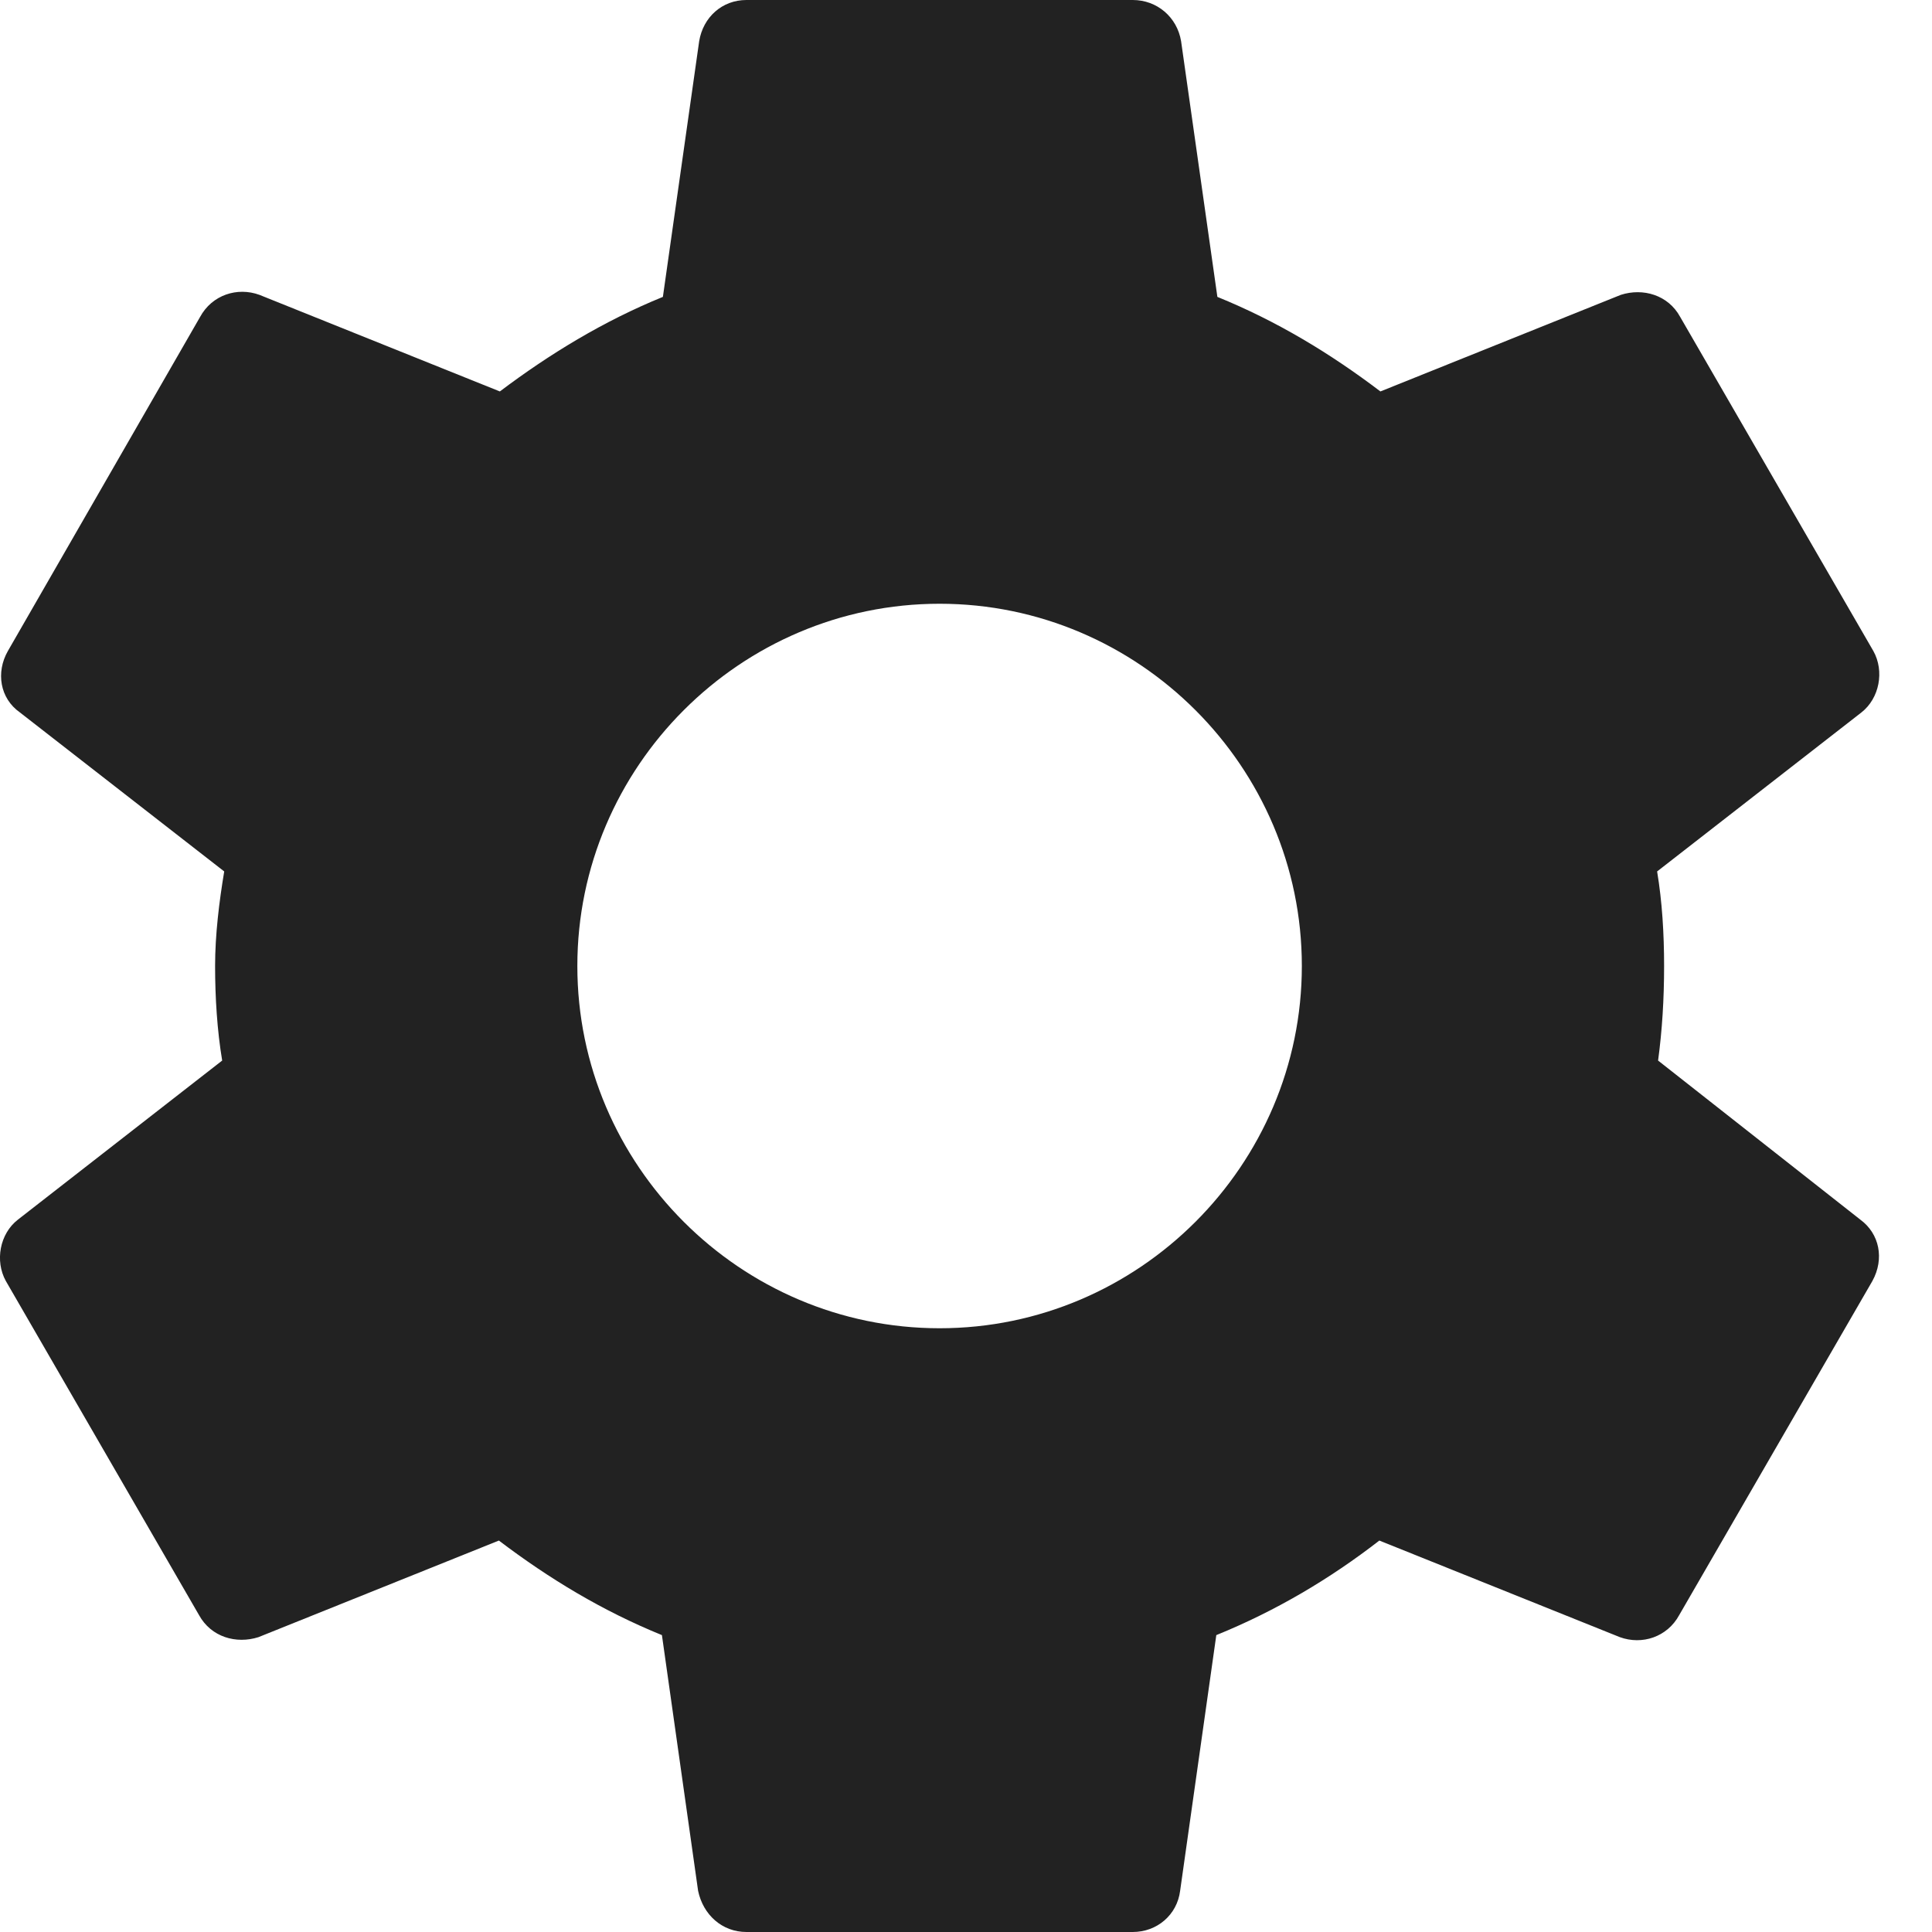 <svg width="18" height="18" viewBox="0 0 18 18" fill="none" xmlns="http://www.w3.org/2000/svg">
<path d="M15.448 9.881C15.486 9.6 15.504 9.309 15.504 9C15.504 8.7 15.486 8.4 15.439 8.119L17.342 6.638C17.511 6.506 17.558 6.253 17.454 6.066L15.654 2.953C15.542 2.747 15.307 2.681 15.101 2.747L12.861 3.647C12.392 3.291 11.895 2.991 11.342 2.766L11.004 0.384C10.967 0.159 10.779 0 10.554 0H6.954C6.729 0 6.551 0.159 6.514 0.384L6.176 2.766C5.623 2.991 5.117 3.3 4.657 3.647L2.417 2.747C2.211 2.672 1.976 2.747 1.864 2.953L0.073 6.066C-0.039 6.263 -0.002 6.506 0.186 6.638L2.089 8.119C2.042 8.4 2.004 8.709 2.004 9C2.004 9.291 2.023 9.6 2.07 9.881L0.167 11.363C-0.002 11.494 -0.049 11.747 0.054 11.934L1.854 15.047C1.967 15.253 2.201 15.319 2.408 15.253L4.648 14.353C5.117 14.709 5.614 15.009 6.167 15.234L6.504 17.616C6.551 17.841 6.729 18 6.954 18H10.554C10.779 18 10.967 17.841 10.995 17.616L11.332 15.234C11.886 15.009 12.392 14.709 12.851 14.353L15.092 15.253C15.298 15.328 15.533 15.253 15.645 15.047L17.445 11.934C17.558 11.728 17.511 11.494 17.332 11.363L15.448 9.881ZM8.754 12.375C6.898 12.375 5.379 10.856 5.379 9C5.379 7.144 6.898 5.625 8.754 5.625C10.611 5.625 12.129 7.144 12.129 9C12.129 10.856 10.611 12.375 8.754 12.375Z" fill="#222222"/>
</svg>

